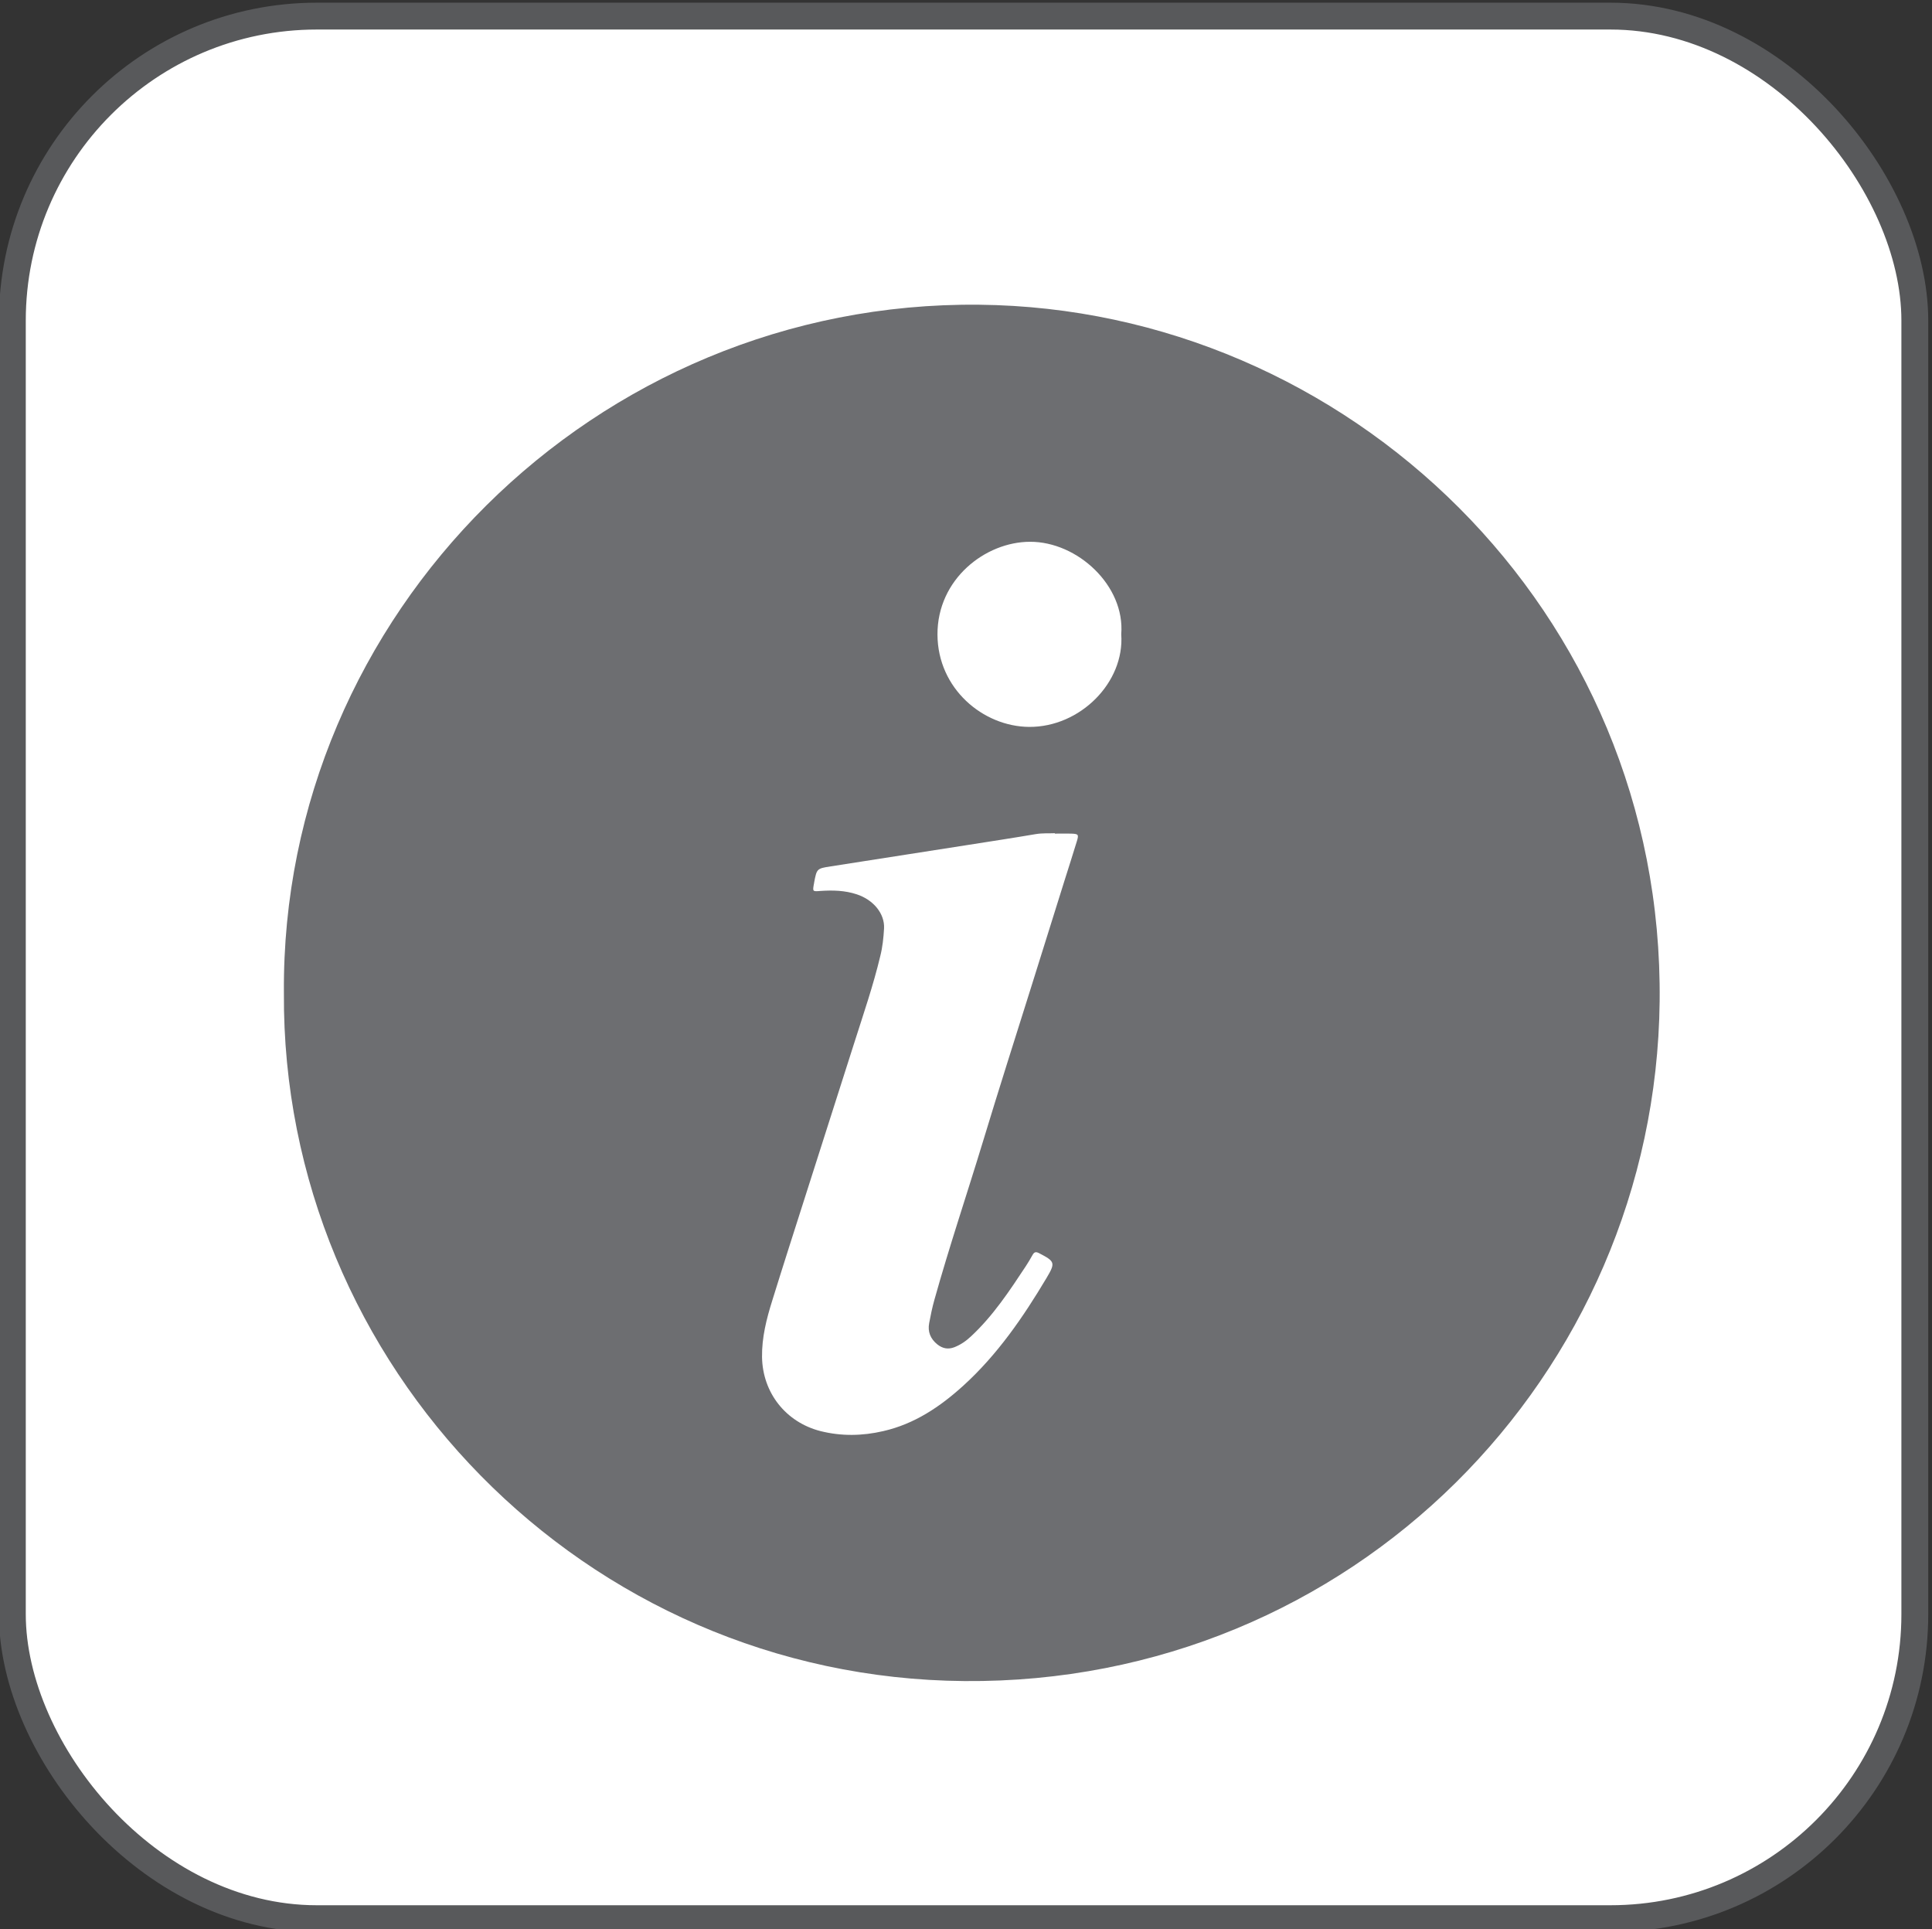 <?xml version="1.0" encoding="UTF-8"?>
<svg xmlns="http://www.w3.org/2000/svg" viewBox="0 0 143.93 143.72">
  <rect x="0" y="0" width="143.93" height="143.72" fill="#333333" stroke="none"/>
  <defs>
    <style>
      .cls-1 {
        fill: #fff;
        stroke: #58595b;
        stroke-miterlimit: 10;
        stroke-width: 2px;
      }

      .cls-2 {
        fill: #6d6e71;
        stroke-width: 0px;
      }
    </style>
  </defs>
  <g id="Layer_1" data-name="Layer 1">
    <rect class="cls-1" x=".92" y="1.2" width="141.73" height="141.73" rx="22.68" ry="22.68"/>
  </g>
  <g id="icon">
    <path class="cls-2" d="M21.15,73.96c-.21-28.2,23.18-51.55,51.79-51.26,27.44.28,51.02,22.78,50.7,51.9-.31,27.86-22.94,50.87-51.79,50.63-28.29-.23-50.88-23.46-50.7-51.27ZM78.58,62.07c-.4.02-.92-.02-1.44.07-1.64.28-3.29.53-4.94.79-3.44.54-6.87,1.07-10.31,1.61-1.05.16-1.04.18-1.24,1.21,0,.02,0,.05-.01.07-.11.6-.11.6.49.55.91-.06,1.81-.04,2.69.25,1.25.41,2.1,1.44,2.04,2.55-.04.69-.11,1.37-.28,2.05-.52,2.18-1.25,4.3-1.93,6.44-1.23,3.86-2.47,7.72-3.7,11.59-.81,2.54-1.63,5.09-2.42,7.64-.43,1.37-.78,2.75-.76,4.2.04,2.66,1.77,4.86,4.36,5.52,1.56.39,3.12.36,4.67,0,2.33-.53,4.24-1.82,5.97-3.39,2.53-2.3,4.45-5.09,6.19-8.01.68-1.14.64-1.24-.54-1.85-.26-.14-.38-.09-.51.15-.15.27-.31.54-.48.8-1.22,1.85-2.44,3.7-4.08,5.23-.37.35-.77.63-1.25.82-.47.18-.88.1-1.27-.21-.51-.41-.73-.94-.61-1.58.11-.59.23-1.17.39-1.74,1.11-3.97,2.43-7.88,3.63-11.83,1.16-3.83,2.38-7.65,3.58-11.47.83-2.64,1.65-5.28,2.48-7.92.31-.98.62-1.95.92-2.93.16-.52.12-.56-.43-.58-.36-.01-.72,0-1.2,0ZM83.53,47.25c.29-3.62-3.26-6.9-6.79-6.89-3.33,0-6.92,2.78-6.9,6.92.02,4.02,3.39,6.84,6.82,6.87,3.81.03,7.13-3.32,6.87-6.9Z"/>
  </g>
</svg>